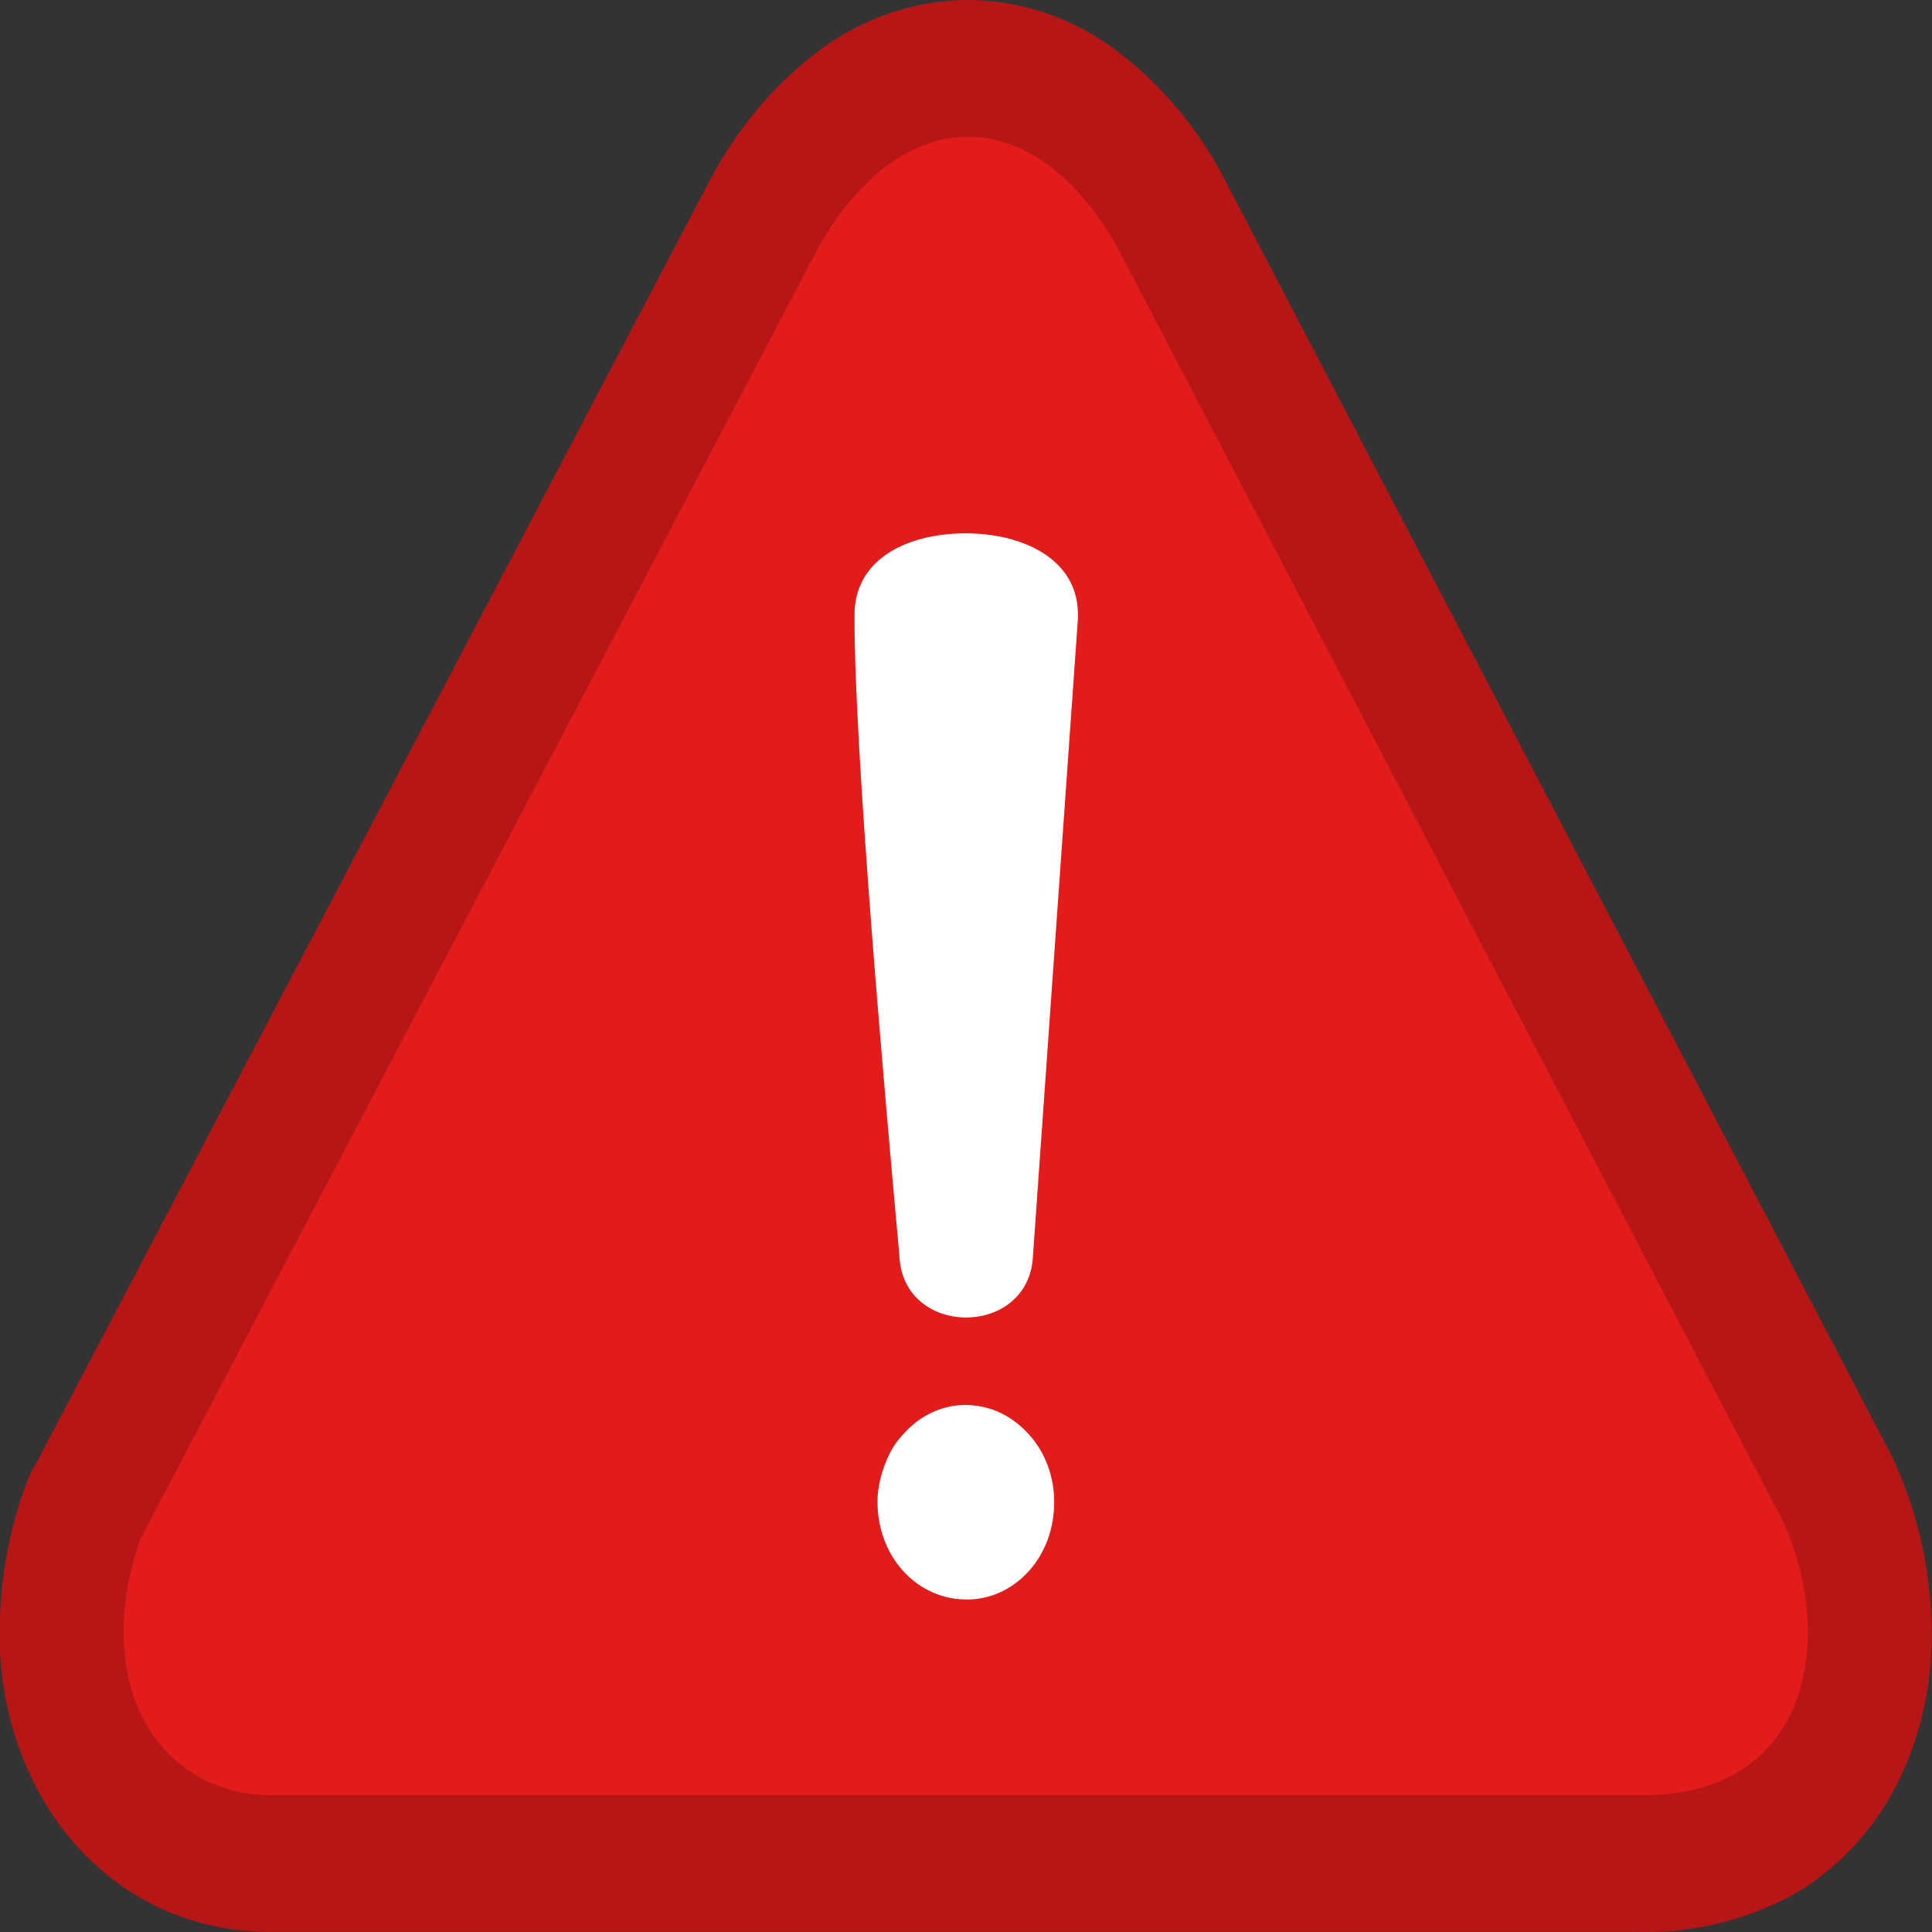 <svg xmlns="http://www.w3.org/2000/svg" id="Layer_1" data-name="Layer 1" viewBox="0 0 16 16" width="16px" height="16px">
  <rect x="0" y="0" width="16" height="16" fill="#333333" stroke="none"/>
  <defs>
    <style>.cls-1{fill:#b71616;}.cls-2{fill:#e21b1b;fill-rule:evenodd;}.cls-3{fill:#fff;}</style>
  </defs>
  <title>red-alert</title>
  <g>
    <path class="cls-1" d="M 0.303 12.112 L 5.894 1.463 L 5.916 1.425 C 6.146 1.009 6.457 0.654 6.827 0.387 C 7.181 0.136 7.593 0.002 8.015 0 C 8.435 0 8.847 0.134 9.201 0.386 C 9.571 0.654 9.883 1.01 10.112 1.427 C 10.129 1.458 10.145 1.488 10.159 1.519 L 15.658 12.041 L 15.688 12.104 C 15.895 12.557 16.001 13.058 15.997 13.566 C 15.995 13.984 15.898 14.396 15.716 14.764 C 15.509 15.174 15.194 15.505 14.812 15.712 L 14.736 15.749 C 14.363 15.927 13.958 16.012 13.55 15.999 L 2.291 15.999 C 2.261 15.999 2.234 15.999 2.205 15.999 C 1.93 15.996 1.656 15.94 1.398 15.834 C 0.988 15.662 0.635 15.356 0.388 14.957 C 0.139 14.551 0.004 14.073 -0.003 13.583 C -0.009 13.154 0.06 12.728 0.202 12.329 C 0.228 12.253 0.262 12.181 0.302 12.112 L 0.303 12.112 Z"/>
    <path class="cls-2" d="M 1.169 12.733 L 6.787 2.031 C 7.468 0.848 8.548 0.818 9.244 2.031 L 14.769 12.604 C 15.209 13.581 14.99 14.9 13.553 14.867 L 2.291 14.867 C 1.345 14.893 0.729 13.979 1.166 12.733 L 1.169 12.733 Z"/>
    <path class="cls-3" d="M 7.493 11.864 C 7.614 11.731 7.775 11.651 7.946 11.637 C 8.052 11.63 8.158 11.647 8.258 11.688 C 8.356 11.73 8.444 11.794 8.518 11.876 C 8.643 12.011 8.717 12.193 8.729 12.385 C 8.733 12.452 8.729 12.52 8.719 12.586 C 8.658 12.977 8.345 13.259 7.985 13.246 C 7.883 13.244 7.782 13.218 7.689 13.171 C 7.523 13.087 7.391 12.936 7.322 12.749 C 7.3 12.691 7.285 12.63 7.276 12.567 C 7.267 12.505 7.265 12.442 7.269 12.379 C 7.278 12.28 7.304 12.183 7.343 12.092 C 7.377 12.007 7.427 11.931 7.49 11.868 L 7.493 11.864 Z M 8.555 10.395 C 8.529 11.082 7.473 11.084 7.448 10.395 C 7.341 9.217 7.068 6.179 7.077 5.073 C 7.086 4.731 7.338 4.529 7.671 4.452 C 7.886 4.405 8.107 4.405 8.322 4.452 C 8.662 4.532 8.927 4.738 8.927 5.089 L 8.927 5.123 L 8.555 10.395 L 8.555 10.395 Z"/>
  </g>
</svg>